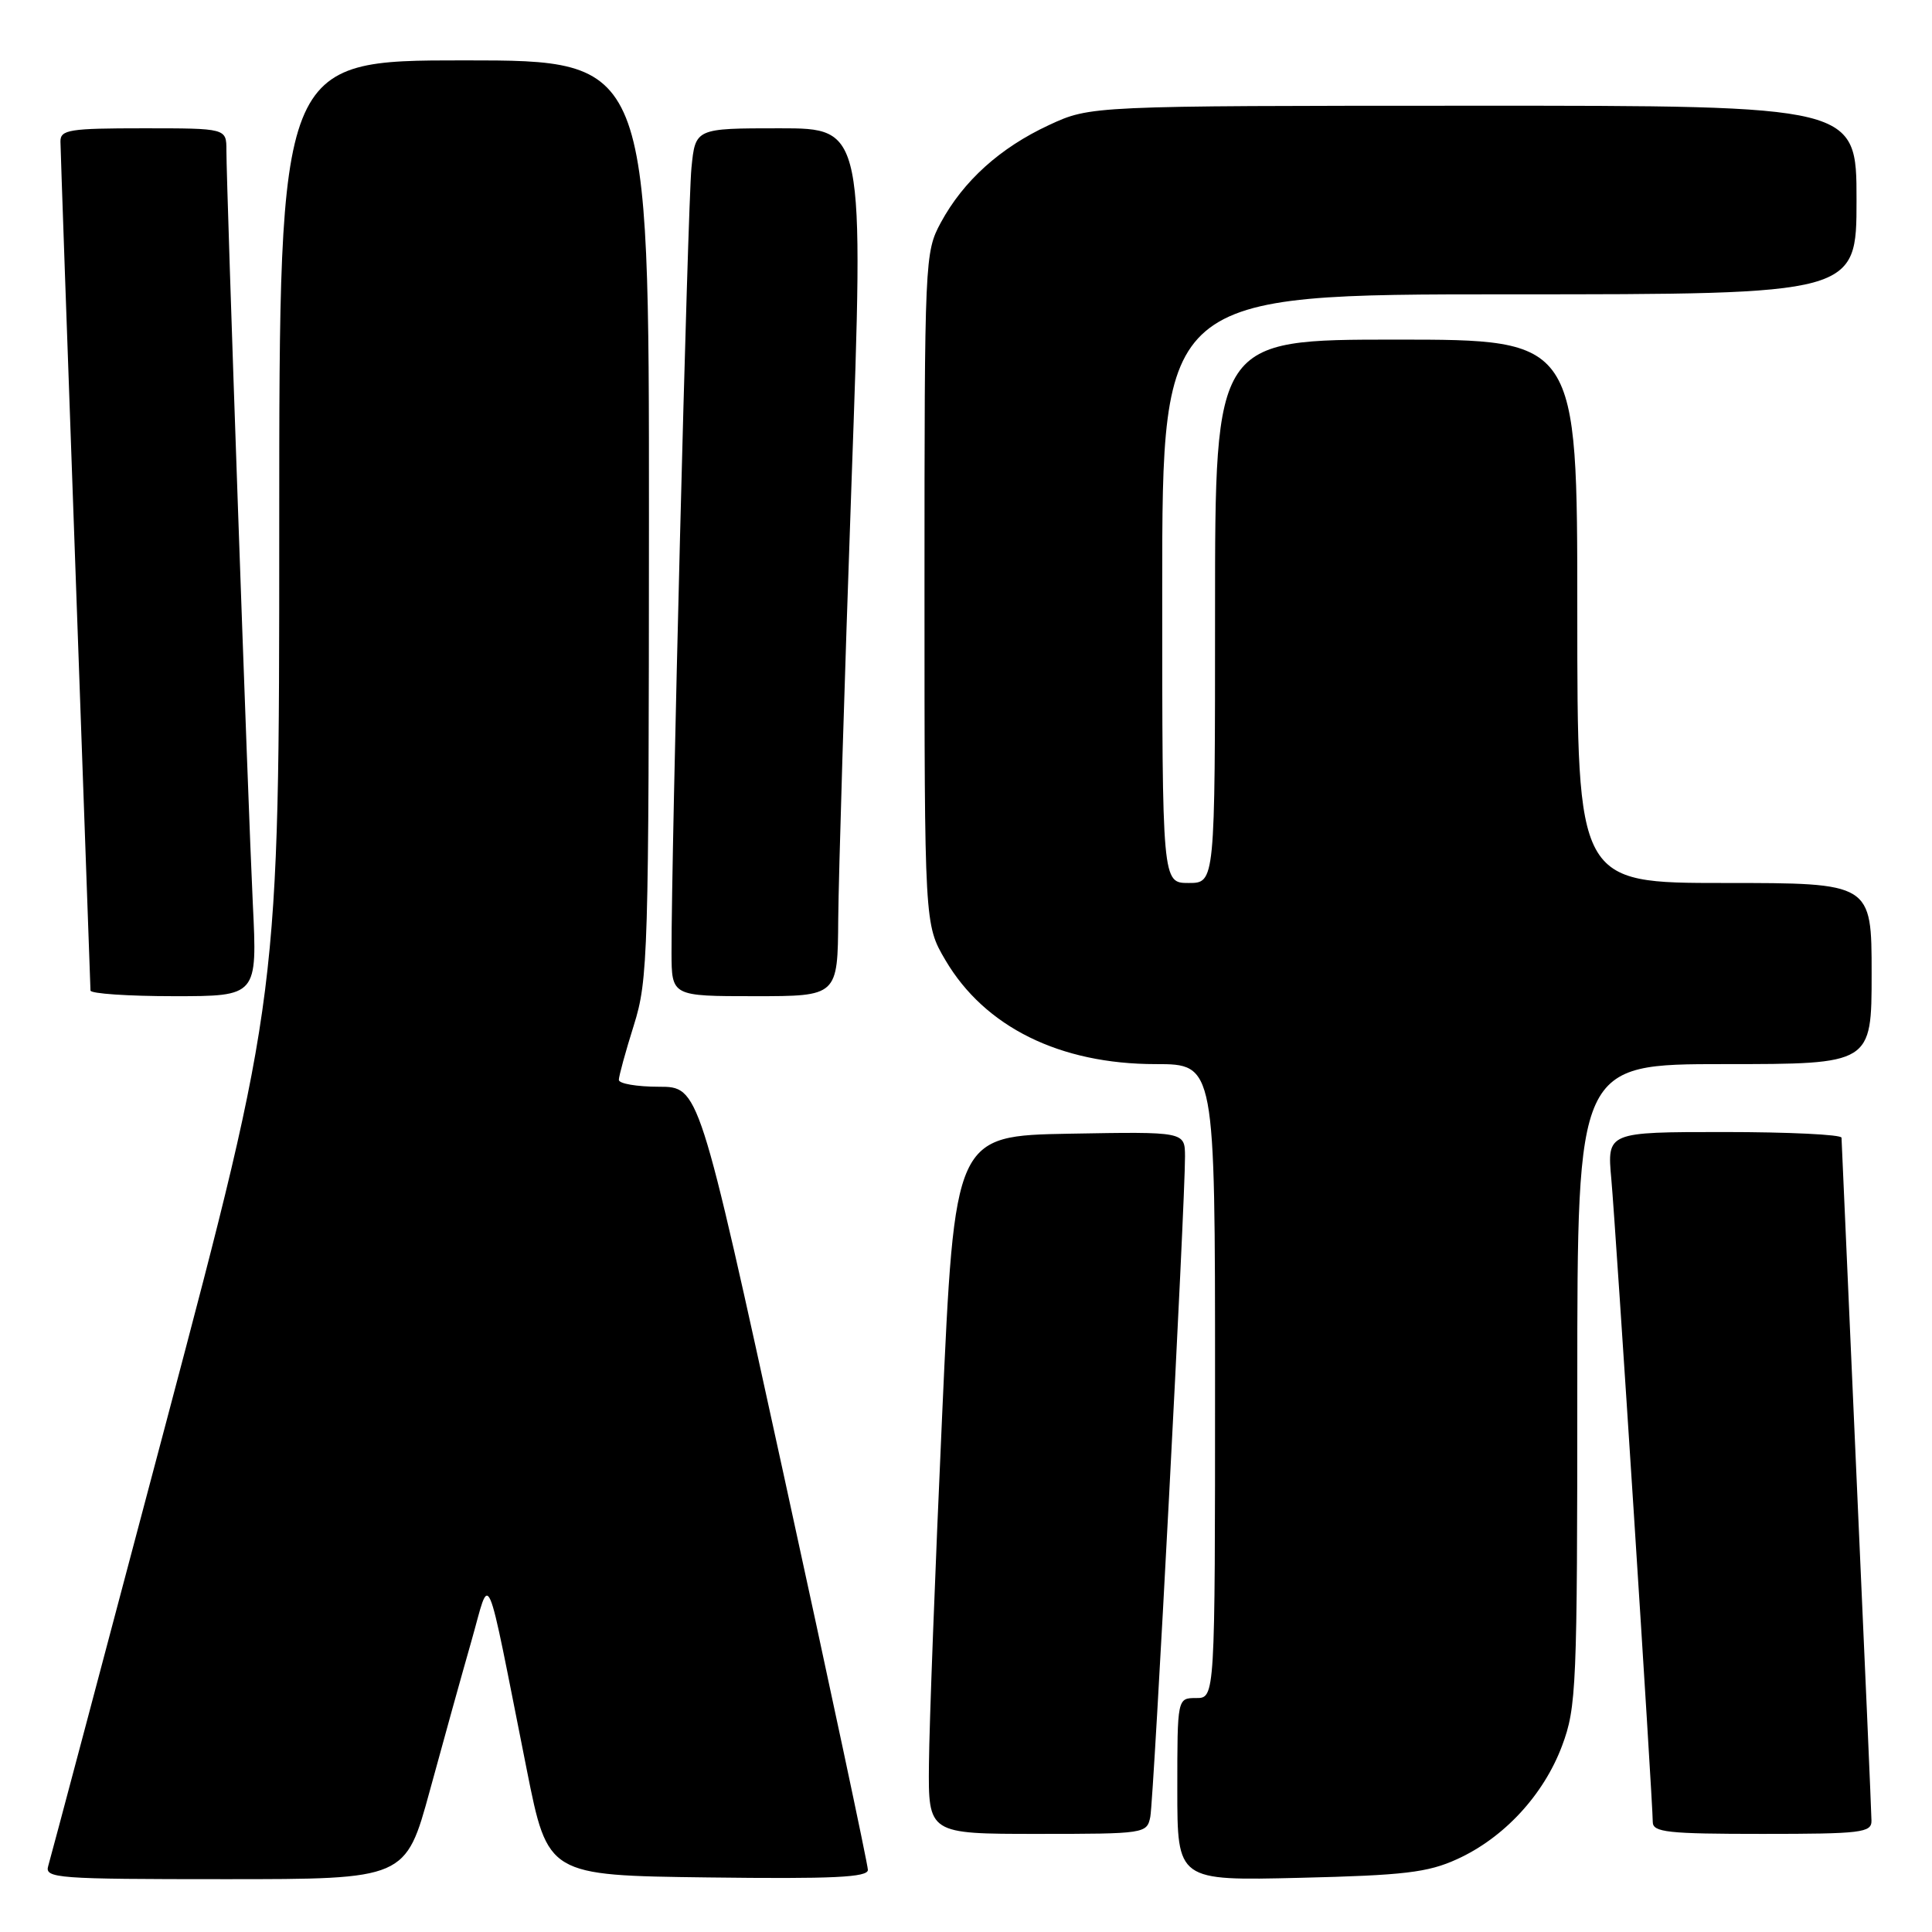 <?xml version="1.0" encoding="UTF-8" standalone="no"?>
<!DOCTYPE svg PUBLIC "-//W3C//DTD SVG 1.1//EN" "http://www.w3.org/Graphics/SVG/1.1/DTD/svg11.dtd" >
<svg xmlns="http://www.w3.org/2000/svg" xmlns:xlink="http://www.w3.org/1999/xlink" version="1.1" viewBox="0 0 256 256">
 <g >
 <path fill="currentColor"
d=" M 56.96 237.25 C 58.72 230.79 61.19 221.90 62.45 217.50 C 65.06 208.37 64.19 206.36 69.80 234.50 C 72.59 248.50 72.59 248.50 93.80 248.77 C 110.41 248.98 115.00 248.76 115.00 247.77 C 115.00 247.07 109.97 223.44 103.81 195.25 C 92.61 144.00 92.61 144.00 87.31 144.00 C 84.39 144.00 82.00 143.59 82.00 143.09 C 82.00 142.59 82.89 139.33 83.99 135.84 C 85.88 129.81 85.97 126.56 85.99 68.75 C 86.00 8.00 86.00 8.00 61.50 8.00 C 37.00 8.00 37.00 8.00 37.00 69.92 C 37.00 131.84 37.00 131.84 21.96 188.67 C 13.68 219.93 6.68 246.29 6.39 247.25 C 5.90 248.88 7.47 249.00 29.81 249.00 C 53.75 249.00 53.75 249.00 56.96 237.25 Z  M 193.07 246.35 C 199.28 243.53 204.54 237.84 206.98 231.33 C 208.89 226.22 209.00 223.64 209.00 183.46 C 209.00 141.00 209.00 141.00 228.50 141.00 C 248.00 141.00 248.00 141.00 248.00 129.00 C 248.00 117.00 248.00 117.00 228.50 117.00 C 209.00 117.00 209.00 117.00 209.00 81.00 C 209.00 45.00 209.00 45.00 185.00 45.00 C 161.00 45.00 161.00 45.00 161.00 81.00 C 161.00 117.00 161.00 117.00 157.50 117.00 C 154.00 117.00 154.00 117.00 154.00 78.00 C 154.00 39.00 154.00 39.00 200.00 39.00 C 246.00 39.00 246.00 39.00 246.00 26.50 C 246.00 14.00 246.00 14.00 195.25 14.01 C 144.50 14.02 144.50 14.02 139.00 16.57 C 132.52 19.58 127.66 23.96 124.66 29.50 C 122.54 33.43 122.50 34.29 122.50 78.00 C 122.50 122.50 122.50 122.50 125.27 127.22 C 130.48 136.08 140.42 141.00 153.13 141.00 C 161.00 141.00 161.00 141.00 161.00 183.00 C 161.00 225.00 161.00 225.00 158.50 225.00 C 156.00 225.00 156.00 225.00 156.00 237.10 C 156.00 249.21 156.00 249.21 172.25 248.82 C 186.05 248.49 189.19 248.12 193.07 246.35 Z  M 152.42 240.75 C 152.88 238.45 157.05 159.17 157.02 153.22 C 157.00 149.95 157.00 149.95 141.75 150.22 C 126.50 150.50 126.50 150.50 124.84 187.50 C 123.92 207.85 123.13 228.66 123.09 233.75 C 123.00 243.00 123.00 243.00 137.48 243.00 C 151.70 243.00 151.97 242.96 152.42 240.75 Z  M 247.98 241.25 C 247.97 240.29 247.08 219.70 245.99 195.50 C 244.91 171.30 244.02 151.16 244.01 150.75 C 244.00 150.34 237.01 150.00 228.47 150.00 C 212.94 150.00 212.94 150.00 213.51 156.25 C 214.11 162.92 219.00 238.77 219.00 241.42 C 219.00 242.79 220.96 243.00 233.50 243.00 C 246.65 243.00 248.00 242.84 247.98 241.25 Z  M 33.50 119.75 C 32.87 106.76 30.00 24.87 30.00 19.92 C 30.00 17.00 30.00 17.00 19.00 17.00 C 9.19 17.00 8.00 17.19 8.01 18.75 C 8.02 19.71 8.91 45.25 10.00 75.50 C 11.09 105.75 11.98 130.84 11.99 131.25 C 11.99 131.66 16.97 132.00 23.05 132.00 C 34.10 132.00 34.10 132.00 33.50 119.75 Z  M 111.07 121.75 C 111.12 116.11 111.90 90.24 112.82 64.25 C 114.50 17.00 114.50 17.00 103.32 17.00 C 92.14 17.00 92.14 17.00 91.62 22.25 C 91.13 27.11 88.95 113.26 88.98 126.25 C 89.00 132.00 89.00 132.00 100.00 132.00 C 111.00 132.00 111.00 132.00 111.07 121.75 Z "/>
</g>
</svg>